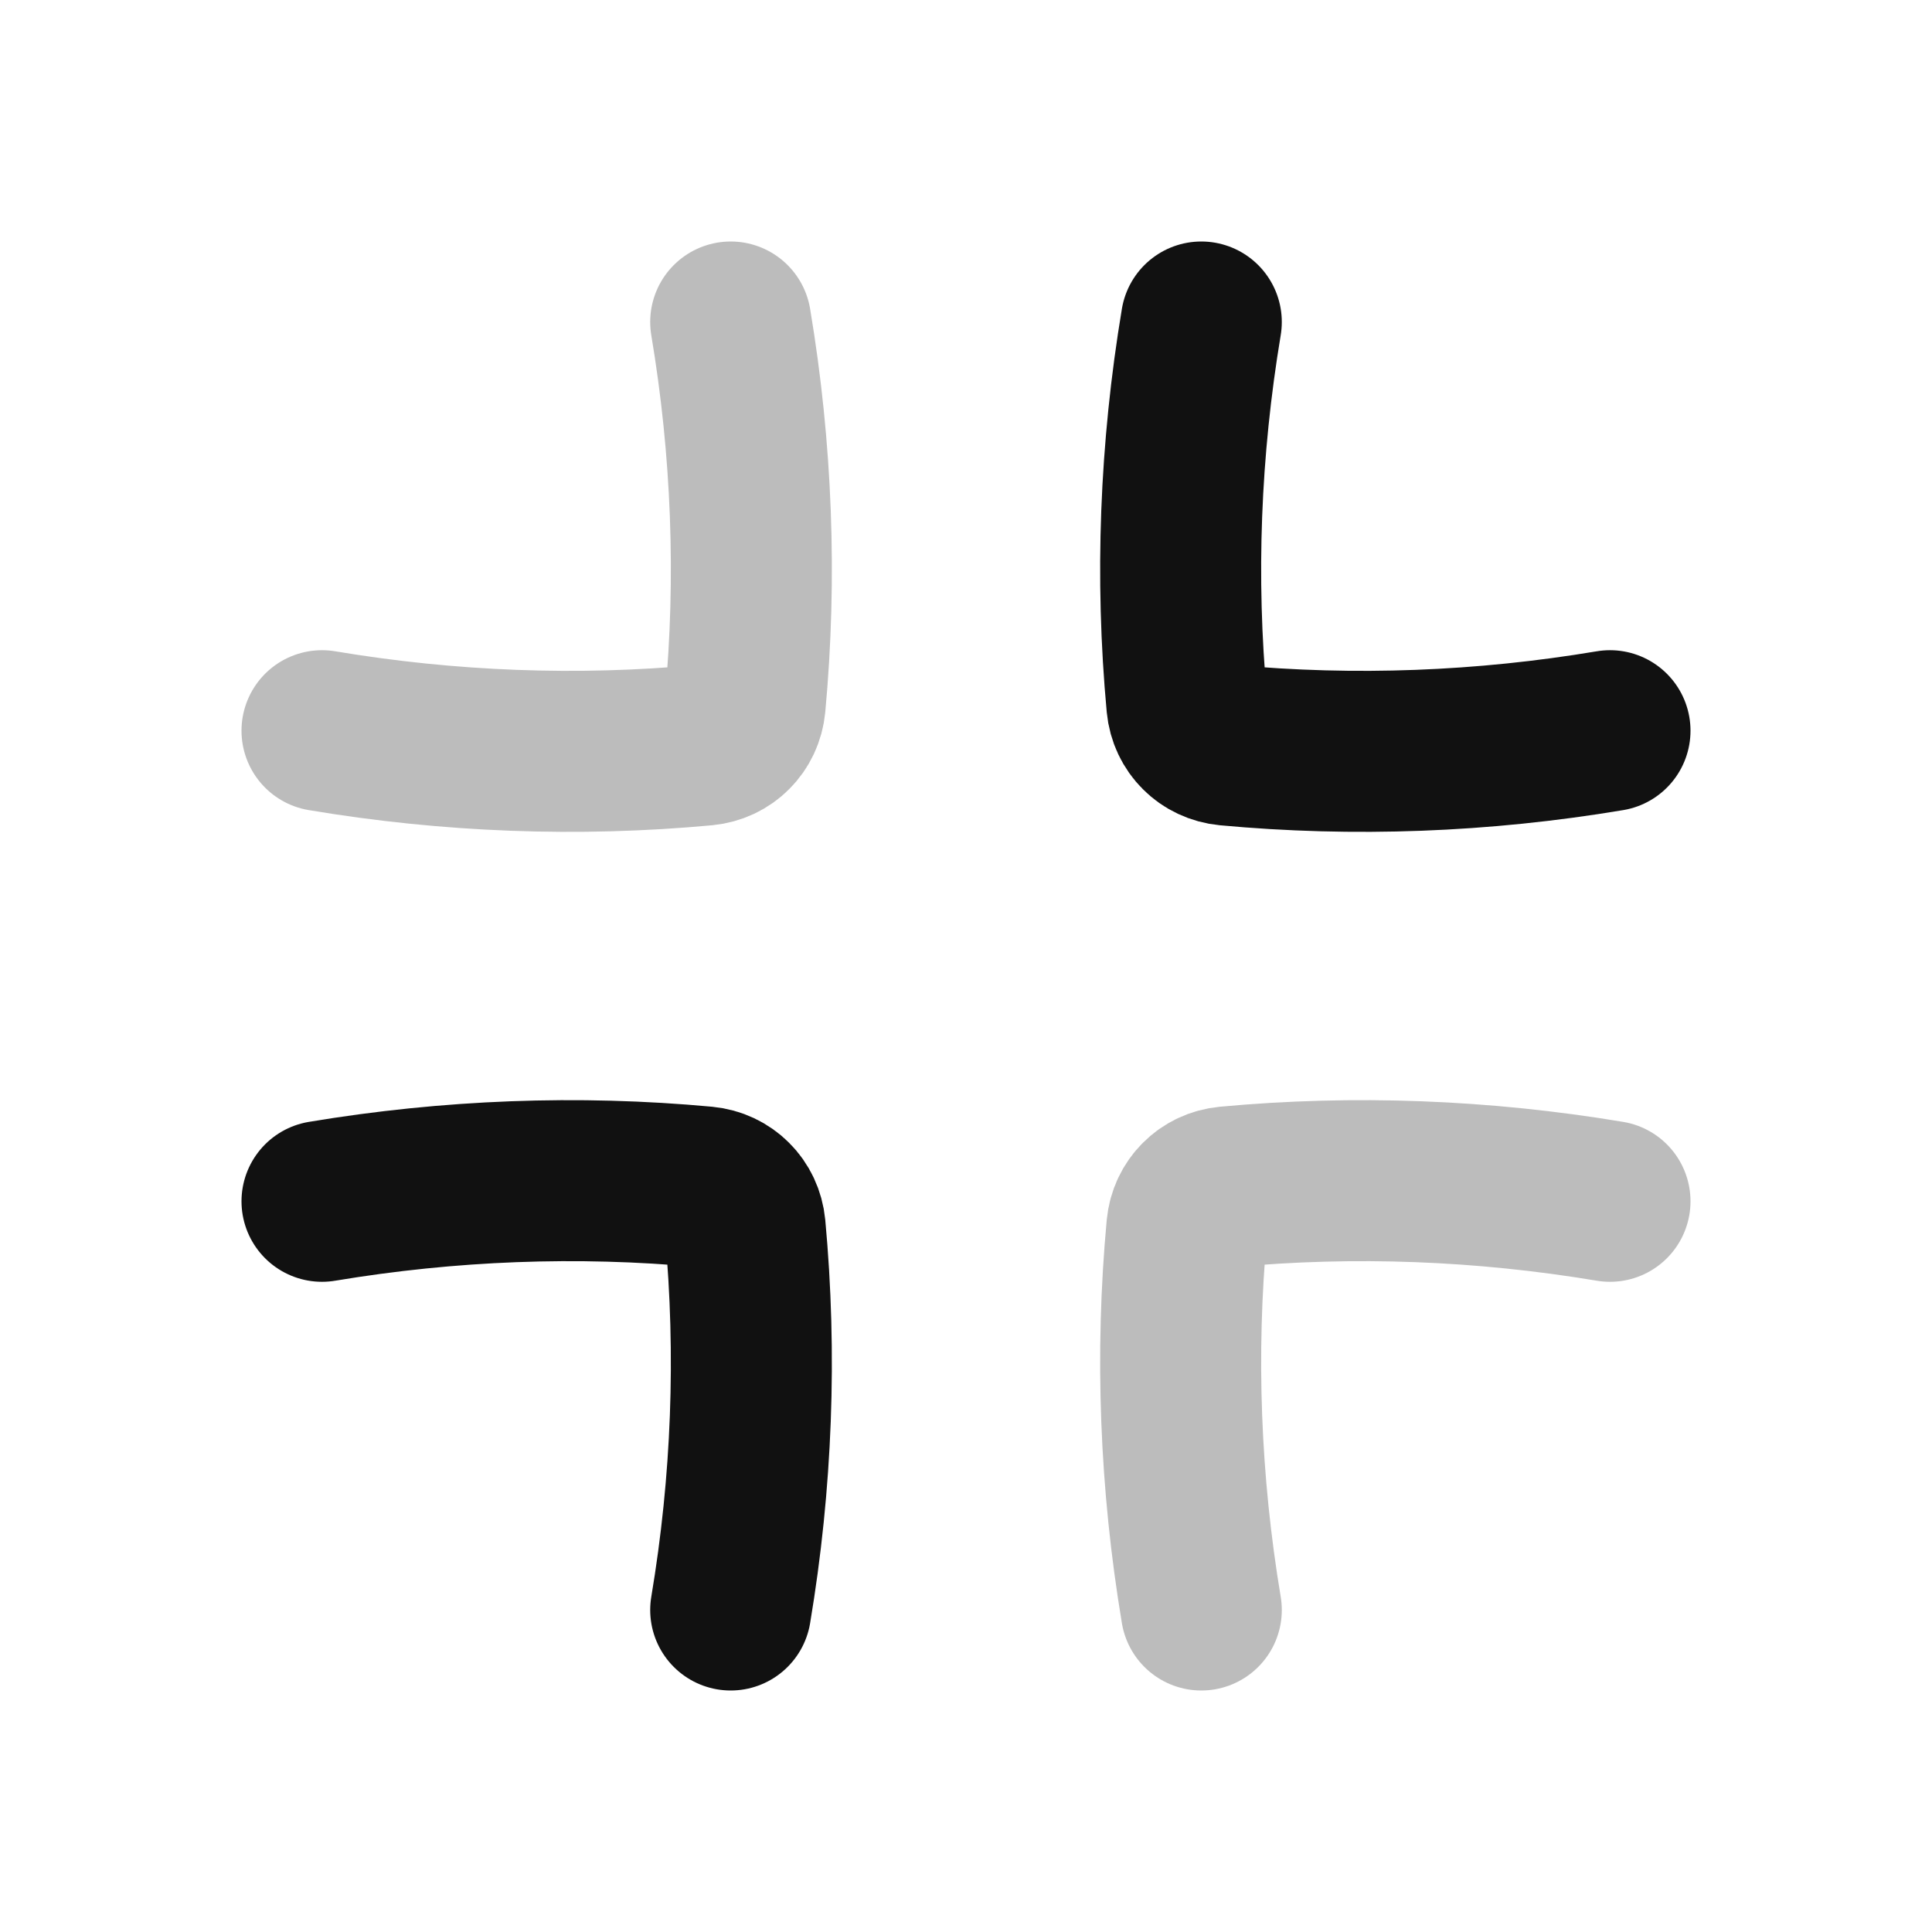 <svg width="24" height="24" viewBox="0 0 24 24" fill="none" xmlns="http://www.w3.org/2000/svg">
<path opacity="0.28" d="M20 14.923C18.419 14.659 16.821 14.598 15.247 14.744C15.112 14.757 14.992 14.815 14.904 14.904C14.815 14.992 14.757 15.112 14.744 15.247C14.598 16.821 14.659 18.419 14.923 20M9.077 4C9.342 5.581 9.402 7.179 9.256 8.753C9.243 8.888 9.185 9.008 9.096 9.096C9.008 9.185 8.888 9.243 8.753 9.256C7.179 9.402 5.581 9.342 4 9.077" stroke="#111111" stroke-width="2" stroke-linecap="round" stroke-linejoin="round"/>
<path d="M4 14.923C5.581 14.659 7.179 14.598 8.753 14.744C8.888 14.757 9.008 14.815 9.096 14.904C9.185 14.992 9.243 15.112 9.256 15.247C9.402 16.821 9.342 18.419 9.077 20M20 9.077C18.419 9.342 16.821 9.402 15.247 9.256C15.112 9.243 14.992 9.185 14.904 9.096C14.815 9.008 14.757 8.888 14.744 8.753C14.598 7.179 14.659 5.581 14.923 4" stroke="#111111" stroke-width="2" stroke-linecap="round" stroke-linejoin="round"/>
</svg>
